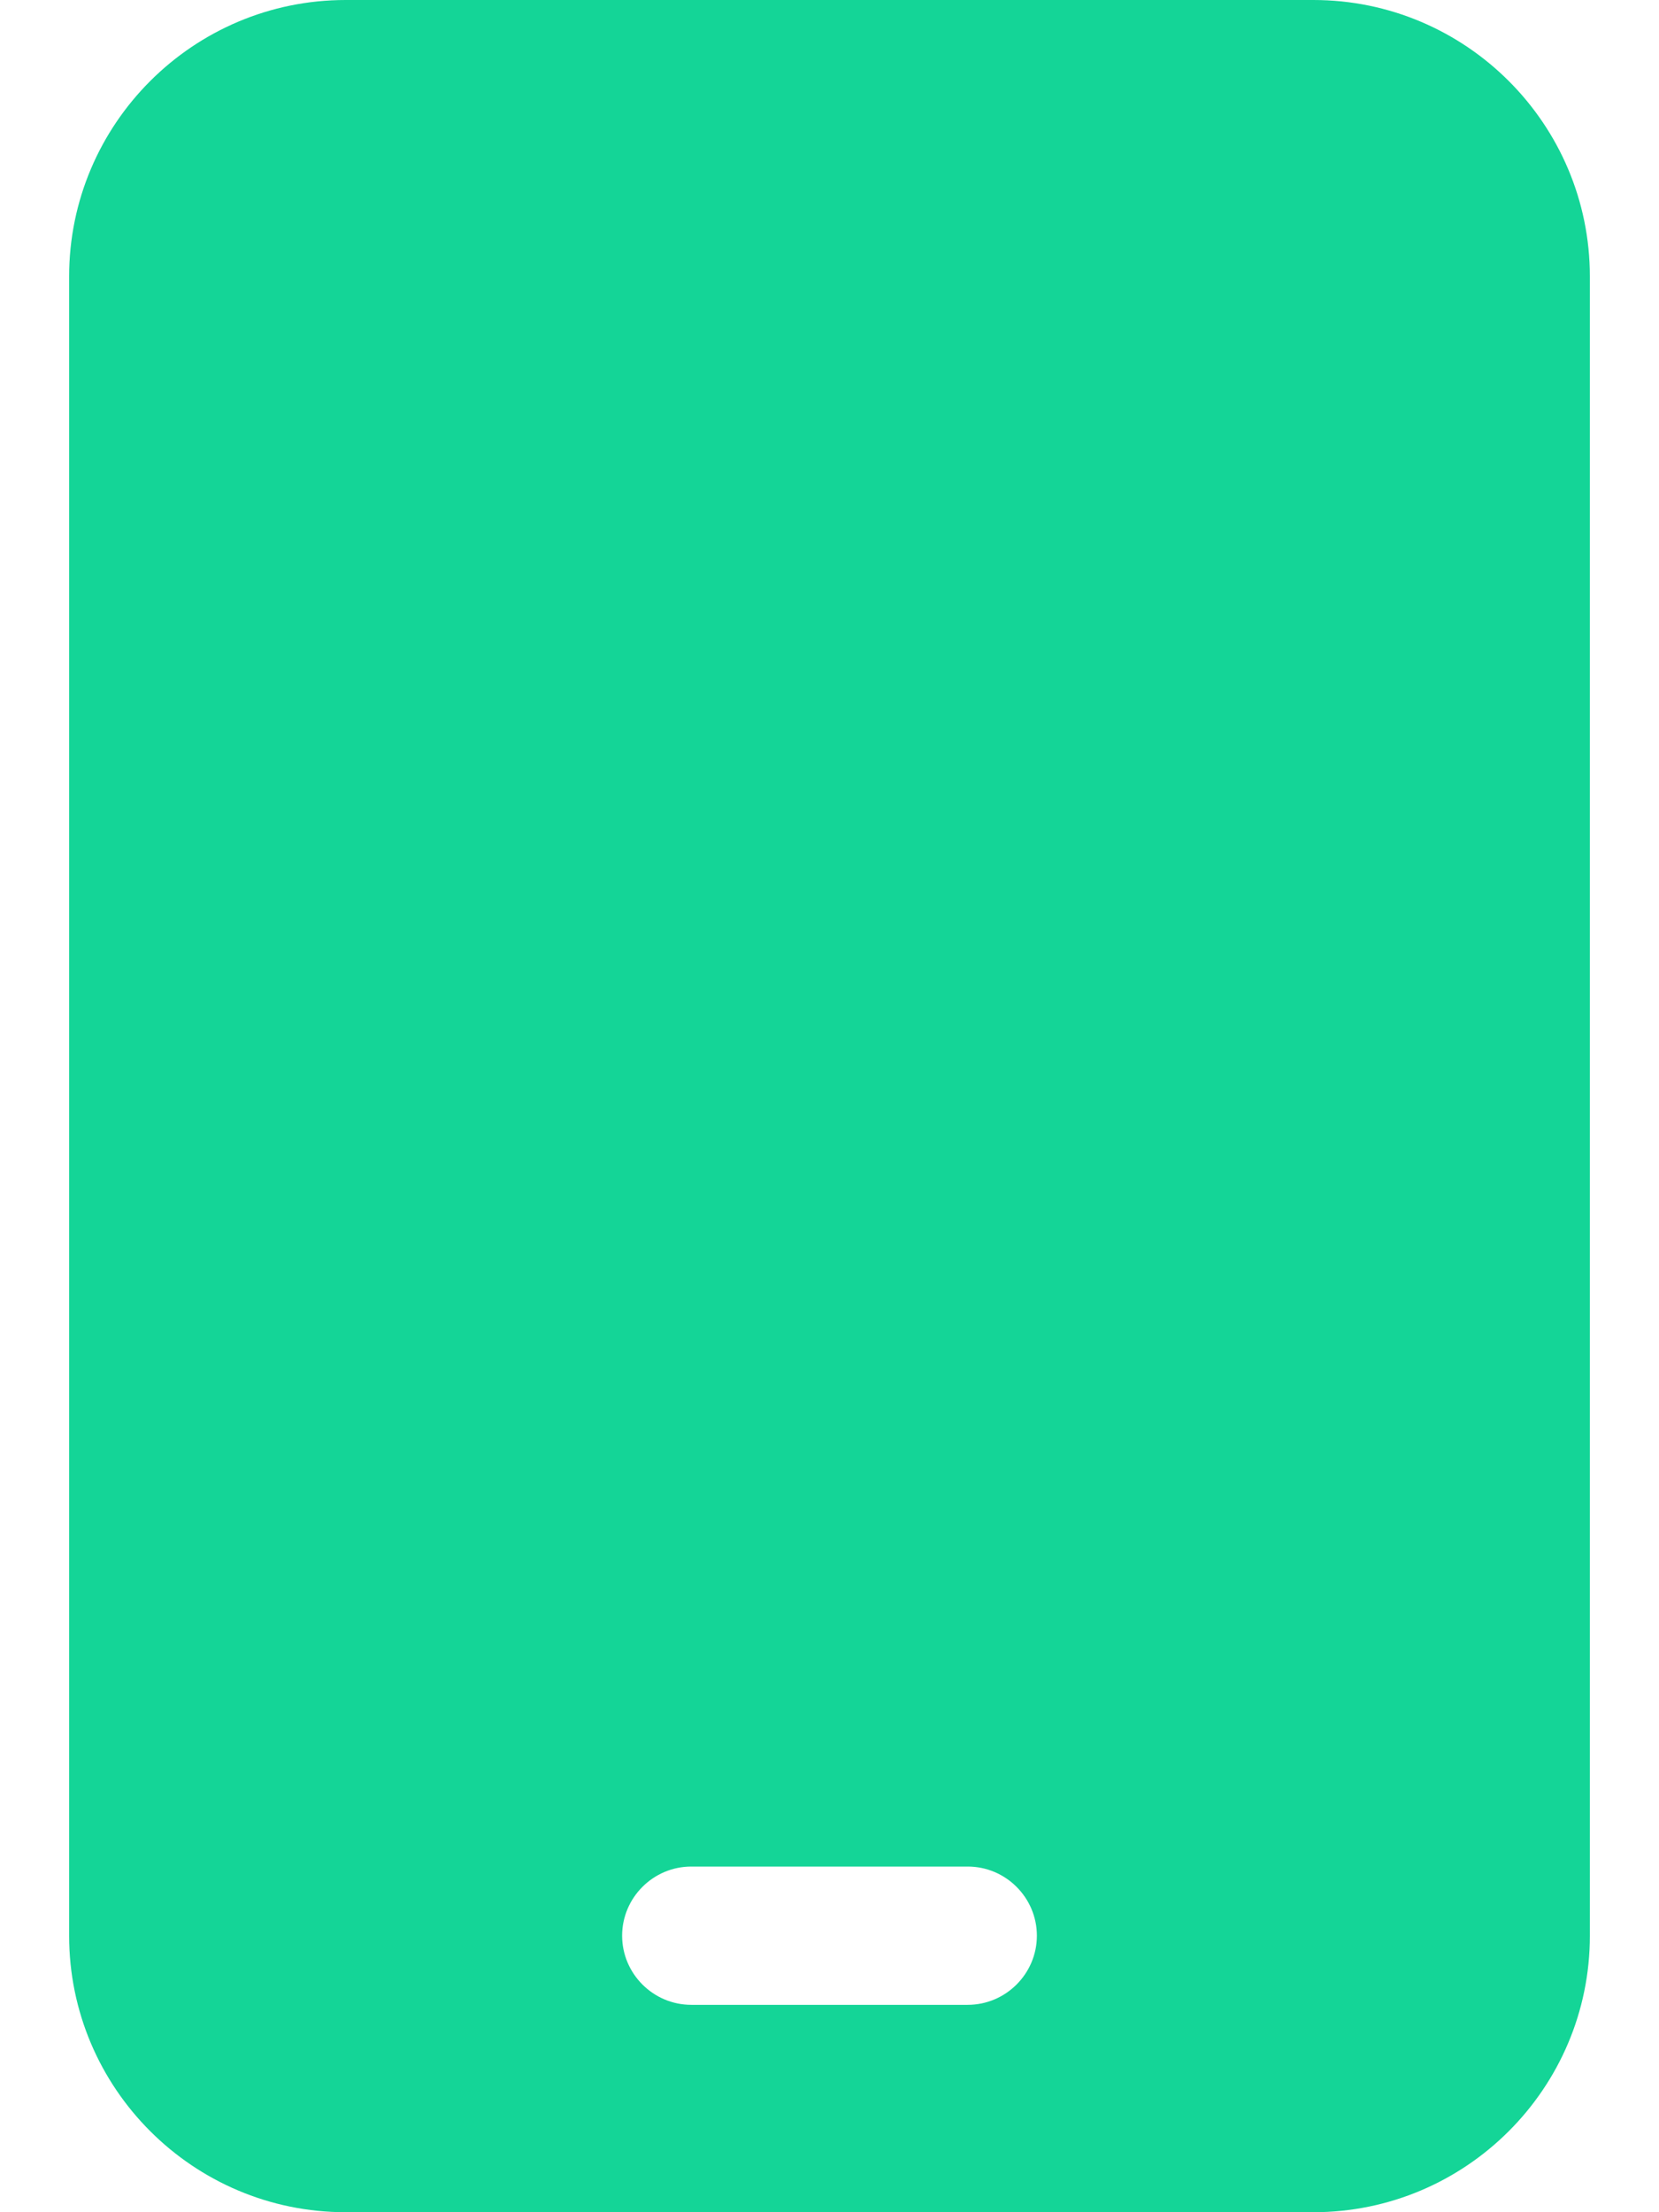 <?xml version="1.0" encoding="utf-8"?>
<!-- Generator: Adobe Illustrator 25.1.0, SVG Export Plug-In . SVG Version: 6.00 Build 0)  -->
<svg version="1.1" id="레이어_1" xmlns="http://www.w3.org/2000/svg" xmlns:xlink="http://www.w3.org/1999/xlink" x="0px"
	 y="0px" viewBox="0 0 384 512" style="enable-background:new 0 0 384 512;" xml:space="preserve">
<style type="text/css">
	.st0{fill:#14D597;}
</style>
<path class="st0" d="M80,0C44.7,0,16,28.7,16,64v384c0,35.3,28.7,64,64,64h224c35.3,0,64-28.7,64-64V64c0-35.3-28.7-64-64-64H80z
	 M160,432h64c8.8,0,16,7.2,16,16s-7.2,16-16,16h-64c-8.8,0-16-7.2-16-16S151.2,432,160,432z"/>
</svg>
